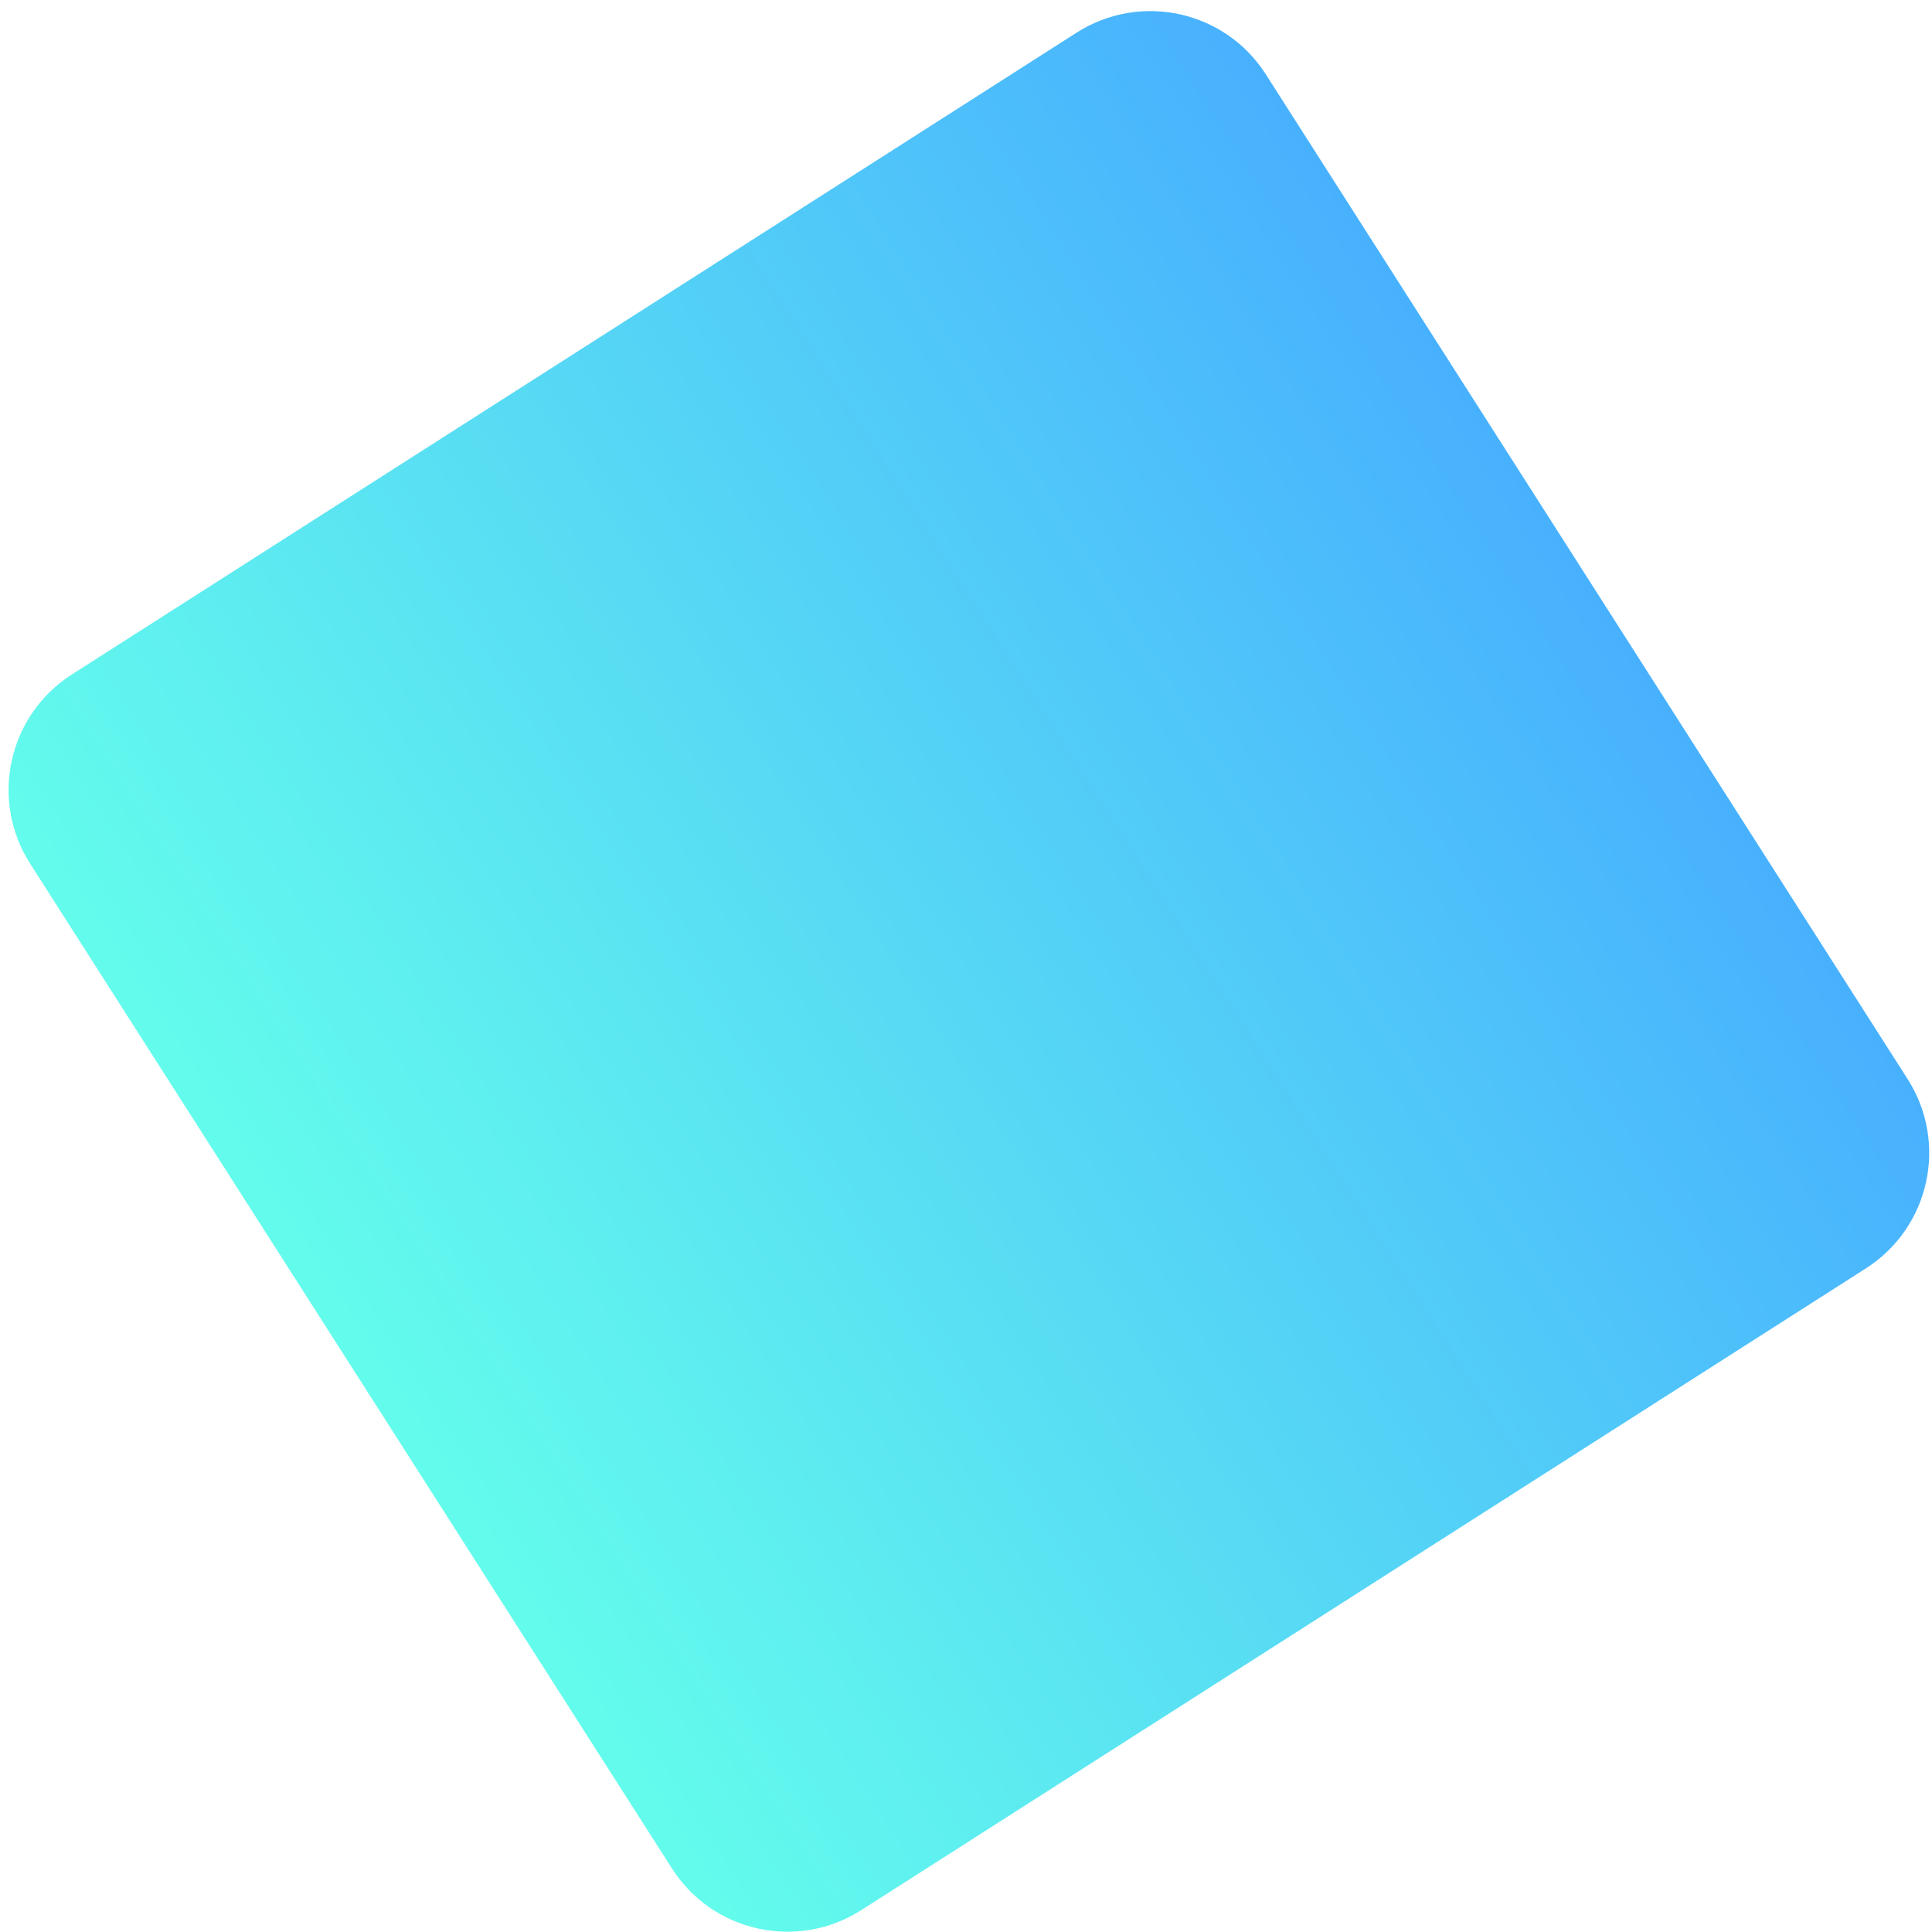 <svg width="141" height="141" viewBox="0 0 141 141" fill="none" xmlns="http://www.w3.org/2000/svg">
<path d="M78.573 2.383C83.227 -0.59 89.41 0.773 92.383 5.427L139.223 78.755C142.196 83.41 140.833 89.593 136.179 92.566L62.851 139.406C58.197 142.379 52.013 141.016 49.04 136.362L2.2 63.034C-0.773 58.379 0.59 52.196 5.245 49.223L78.573 2.383Z" fill="url(#paint0_linear_2379_2299)"/>
<defs>
<linearGradient id="paint0_linear_2379_2299" x1="115.803" y1="42.091" x2="25.62" y2="99.698" gradientUnits="userSpaceOnUse">
<stop stop-color="#48B1FE"/>
<stop offset="1" stop-color="#63FCEC"/>
</linearGradient>
</defs>
</svg>
